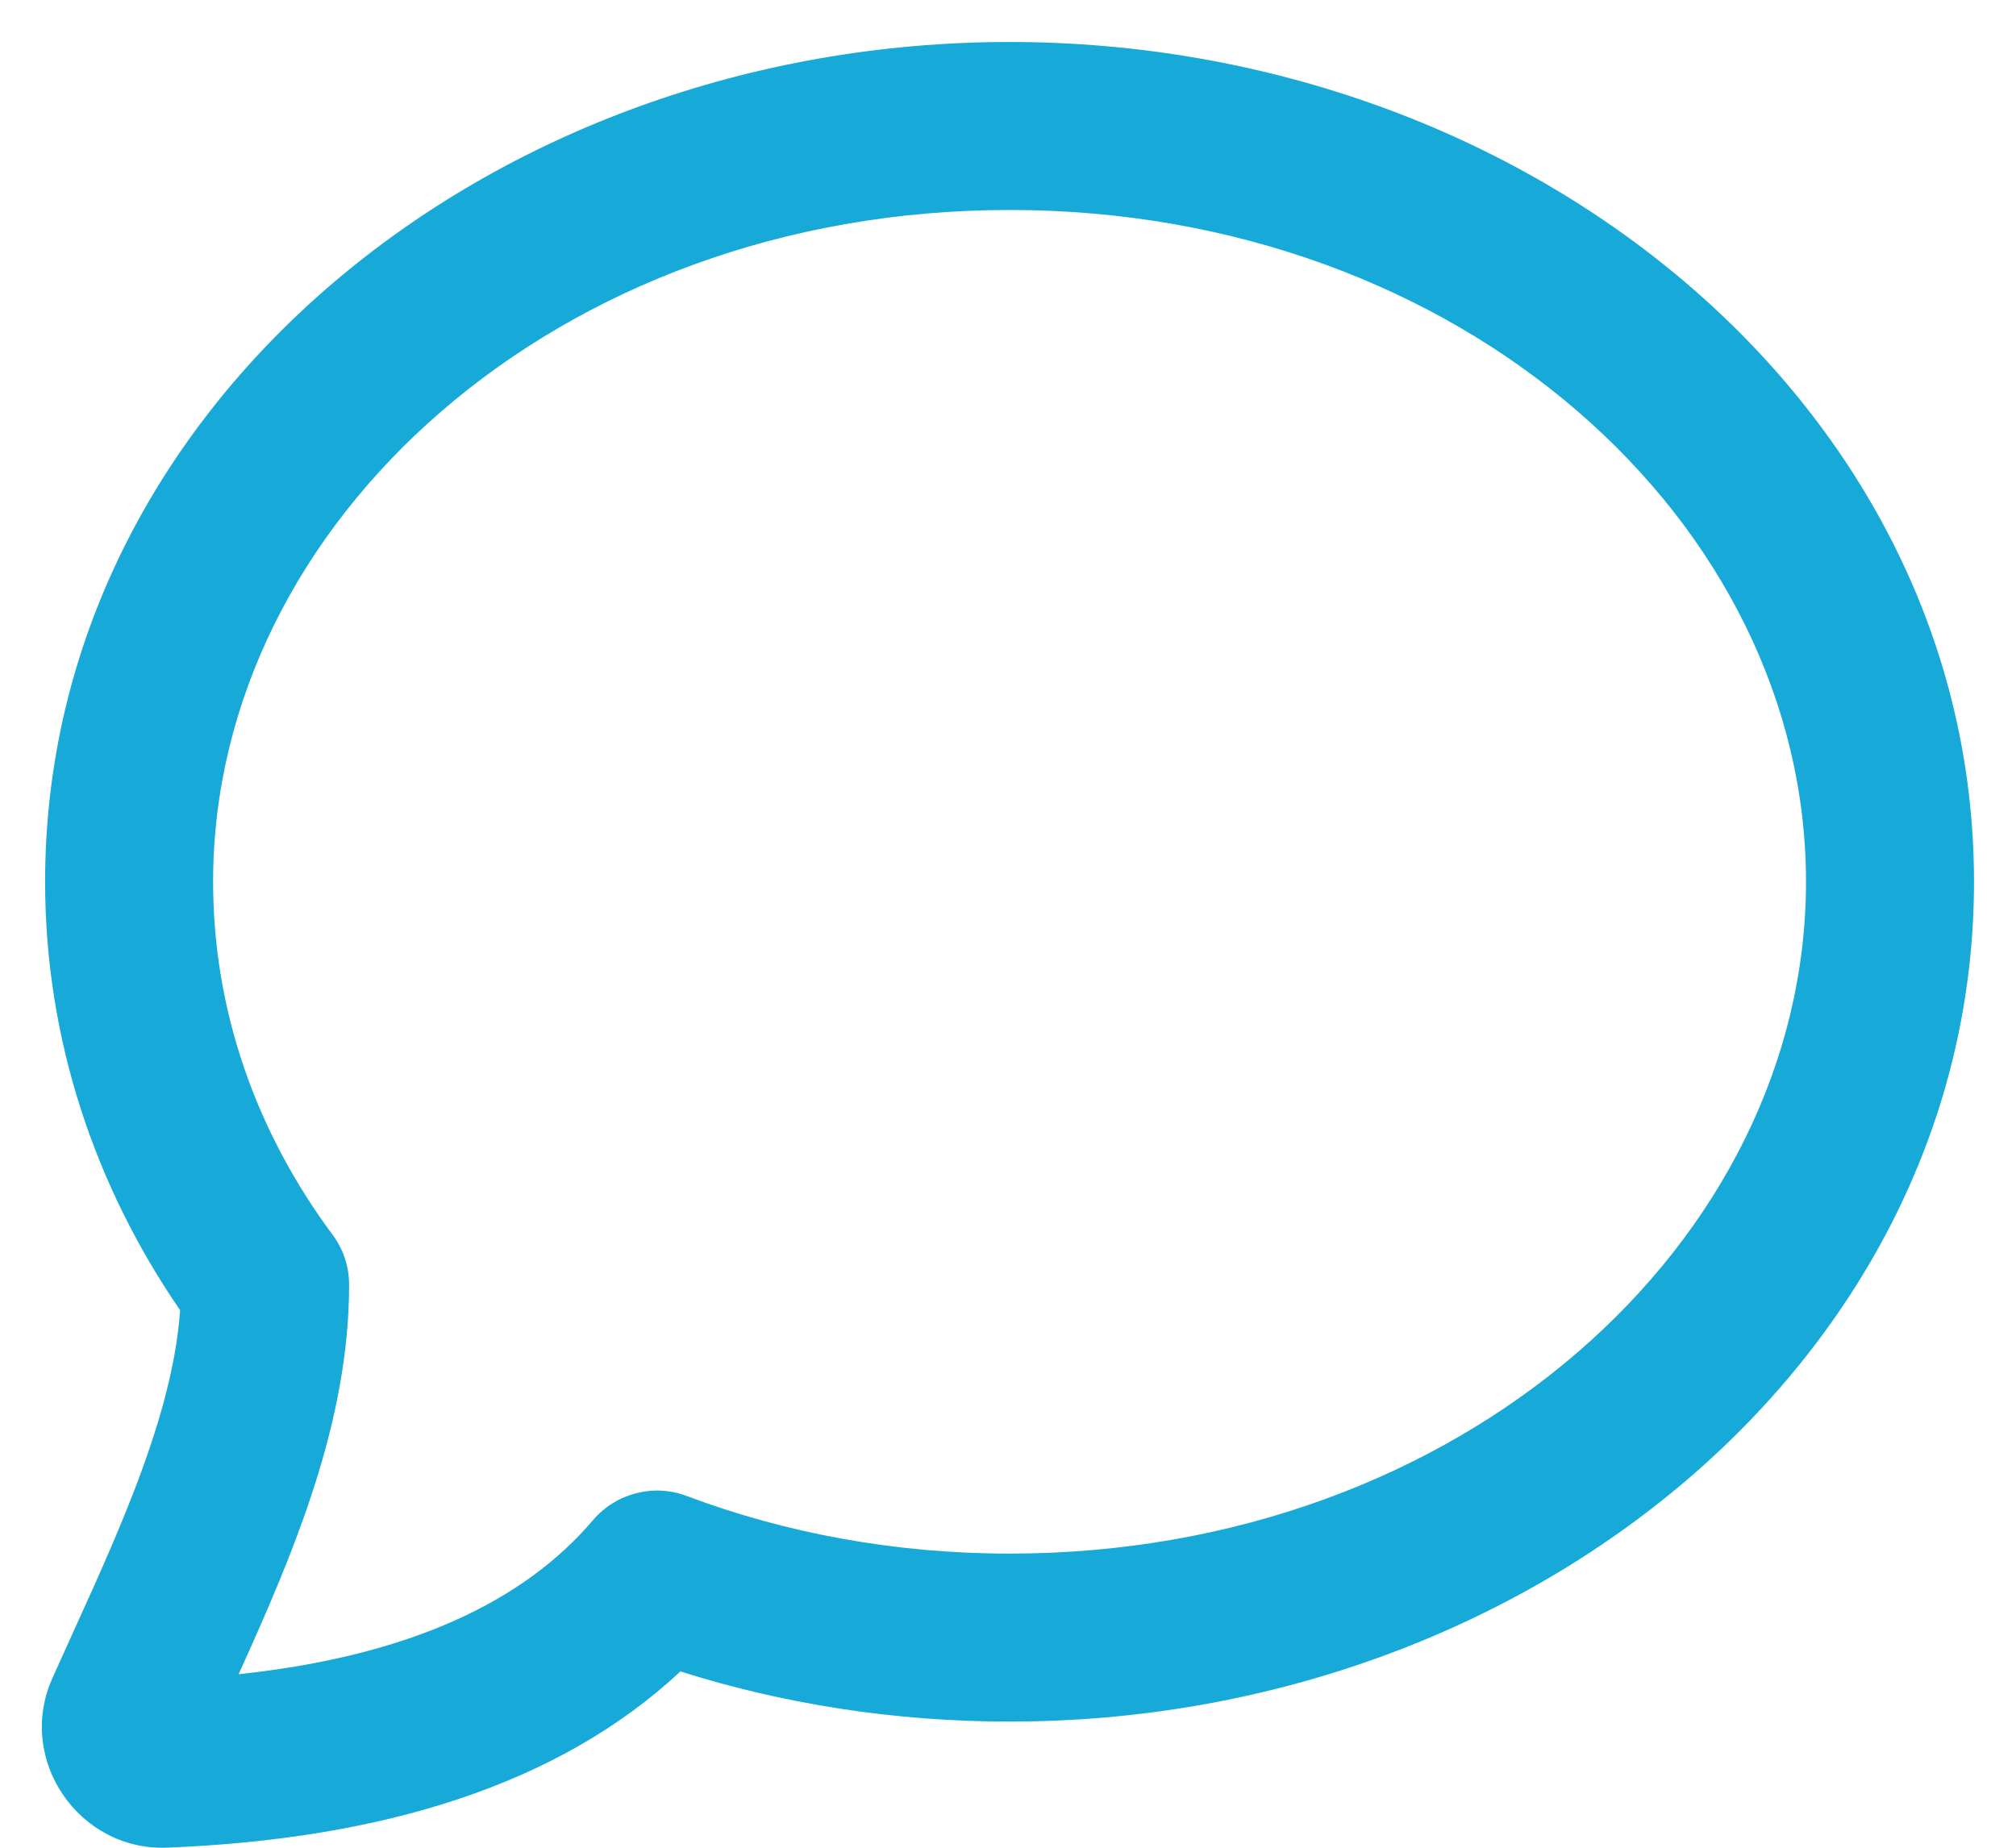 <svg width="24" height="22" viewBox="0 0 24 22" fill="none" xmlns="http://www.w3.org/2000/svg">
<path fill-rule="evenodd" clip-rule="evenodd" d="M0.537 10.499C0.537 4.839 5.826 0.5 12.018 0.5C18.211 0.5 23.5 4.839 23.5 10.499C23.5 16.159 18.211 20.498 12.018 20.498C10.645 20.498 9.325 20.288 8.1 19.901C6.655 21.25 4.556 21.898 1.988 21.999C0.942 22.04 0.187 20.952 0.625 19.978C1.246 18.587 2.049 16.991 2.144 15.6C1.128 14.12 0.537 12.372 0.537 10.499ZM12.018 2.5C6.633 2.5 2.537 6.219 2.537 10.499C2.537 12.036 3.051 13.478 3.958 14.7C4.087 14.872 4.156 15.081 4.156 15.296C4.156 16.93 3.504 18.471 2.841 19.934C4.897 19.715 6.246 19.057 7.059 18.1C7.333 17.779 7.778 17.663 8.173 17.811C9.345 18.252 10.646 18.498 12.018 18.498C17.403 18.498 21.5 14.779 21.5 10.499C21.5 6.219 17.403 2.5 12.018 2.5Z" fill="#17AAD9"/>
</svg>

